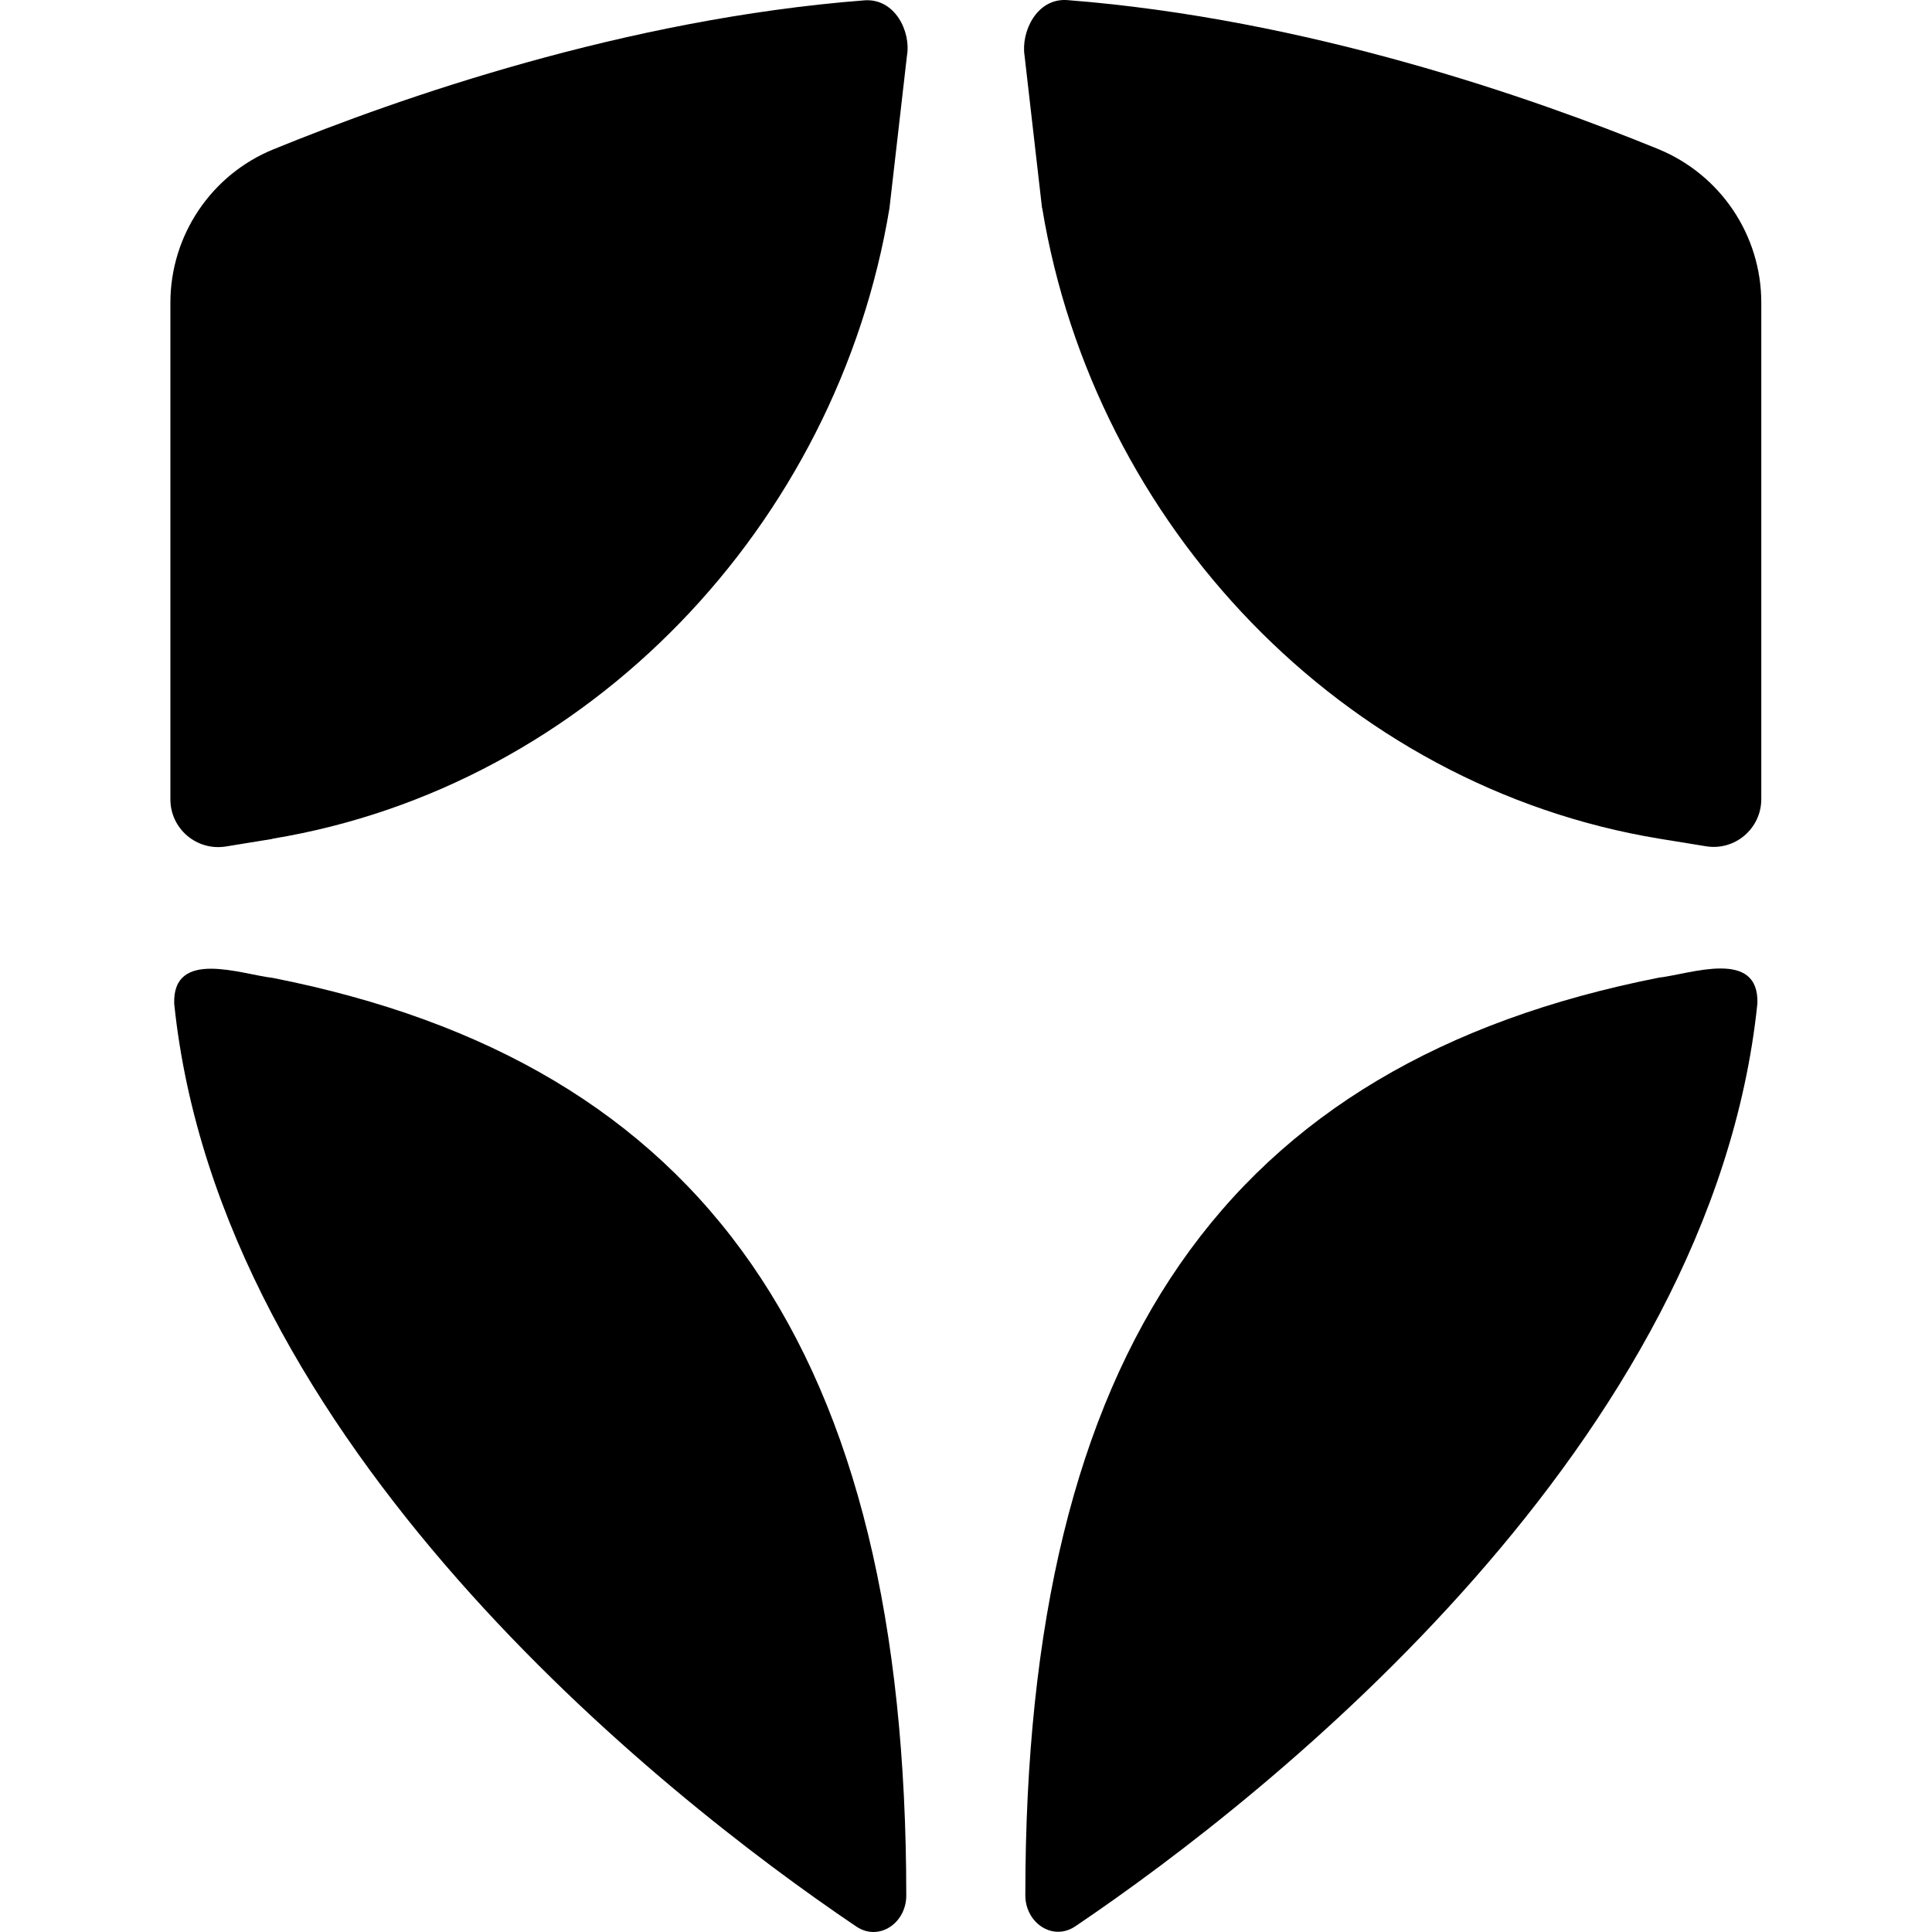 <svg width="72" height="72" viewBox="0 0 72 72" fill="none" xmlns="http://www.w3.org/2000/svg">
<path d="M10.152 31.257C21.957 29.312 31.204 19.553 33.148 7.755L33.799 2.081C33.958 1.177 33.35 -0.074 32.208 0.013C23.288 0.707 14.88 3.649 10.189 5.565C7.868 6.512 6.35 8.775 6.35 11.283V29.789C6.35 30.888 7.333 31.72 8.418 31.546L10.152 31.264V31.257Z" fill="black"/>
<path d="M38.84 7.754C40.785 19.559 50.031 29.311 61.836 31.255L63.571 31.537C64.655 31.718 65.638 30.879 65.638 29.781V11.274C65.638 8.766 64.12 6.51 61.799 5.556C57.115 3.64 48.7 0.698 39.78 0.004C38.638 -0.083 38.045 1.183 38.182 2.072L38.833 7.747L38.84 7.754Z" fill="black"/>
<path d="M61.828 36.433C45.7 39.614 38.211 50.335 38.211 70.634C38.211 71.653 39.223 72.355 40.069 71.791C47.486 66.788 63.809 53.733 65.493 37.395C65.558 35.335 62.985 36.303 61.828 36.433Z" fill="black"/>
<path d="M10.157 36.442C26.285 39.623 33.774 50.344 33.774 70.643C33.774 71.662 32.762 72.363 31.916 71.799C24.499 66.797 8.176 53.741 6.492 37.404C6.427 35.343 9 36.312 10.157 36.442Z" fill="black"/>
</svg>
